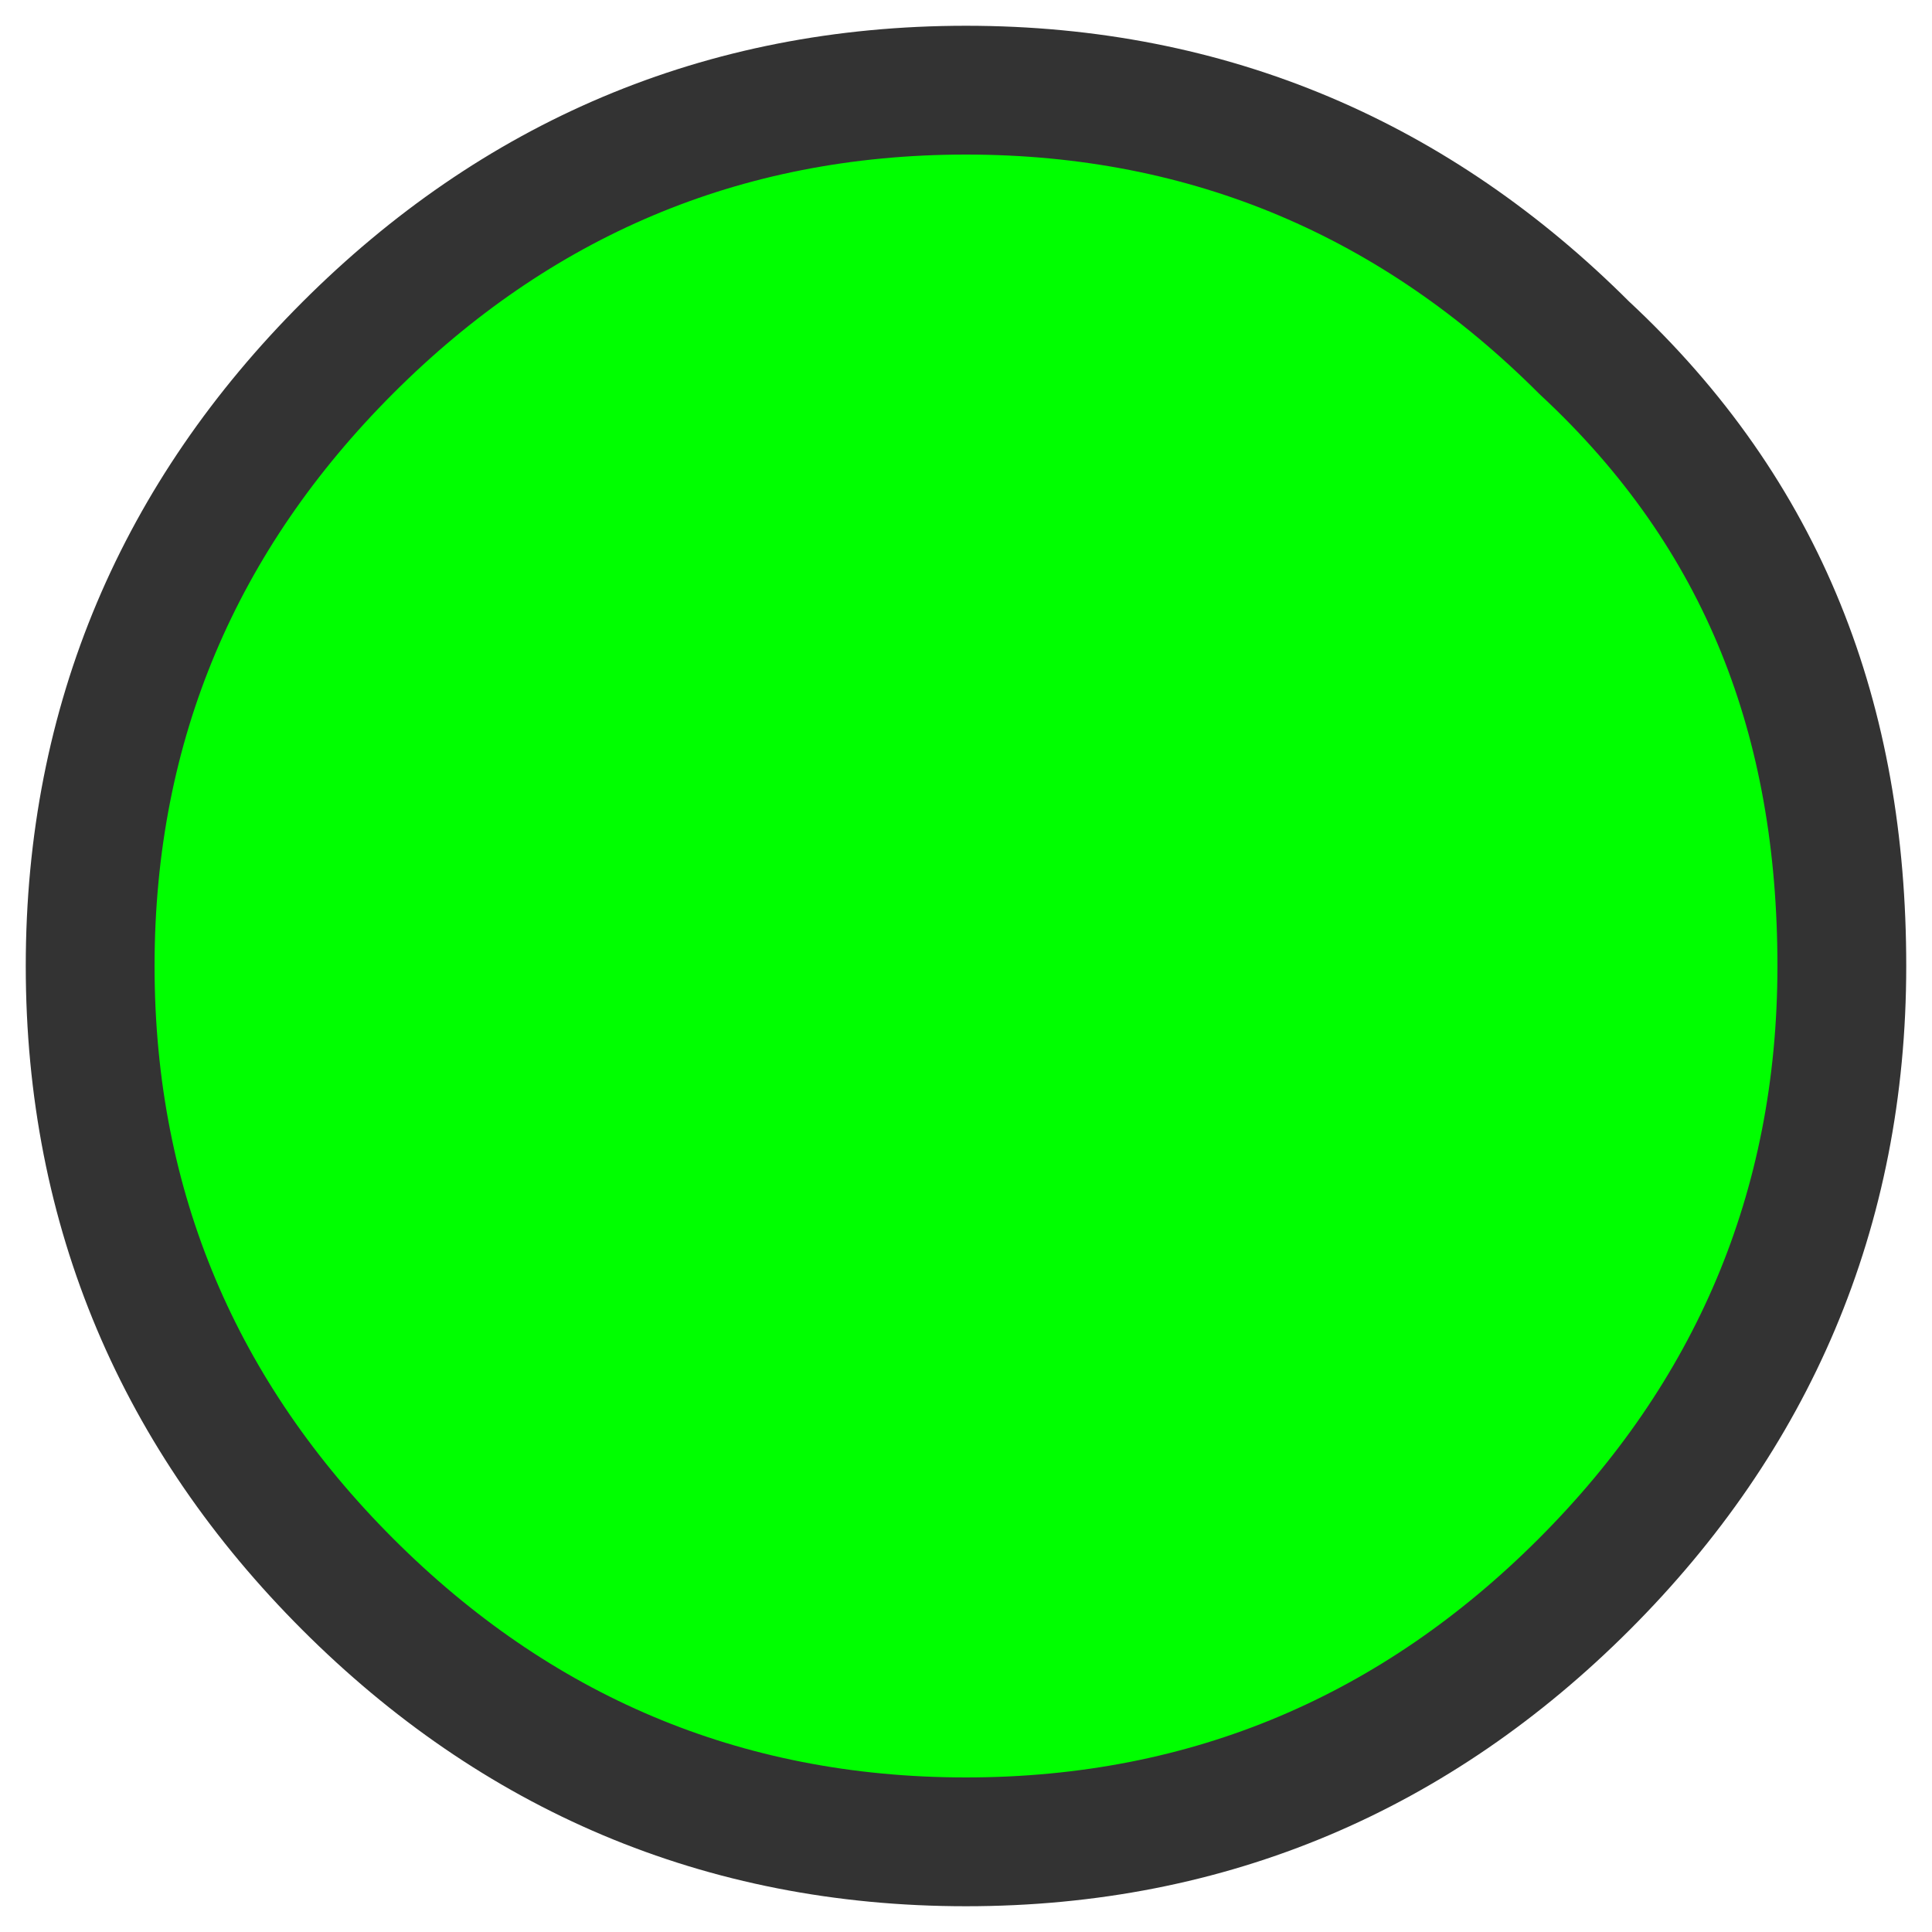 <?xml version="1.0" encoding="utf-8"?>
<!-- Generator: Adobe Illustrator 23.0.3, SVG Export Plug-In . SVG Version: 6.00 Build 0)  -->
<svg version="1.1" id="Layer_1" xmlns="http://www.w3.org/2000/svg" xmlns:xlink="http://www.w3.org/1999/xlink" x="0px" y="0px"
	 viewBox="0 0 15 15" style="enable-background:new 0 0 15 15;" xml:space="preserve">
<style type="text/css">
	.st0{fill:#00FF00;}
	.st1{fill:#00FF00;stroke:#333333;stroke-linecap:round;stroke-linejoin:round;}
</style>
<g transform="matrix( 1, 0, 0, 1, 0,0) ">
	<g>
		<g id="Layer0_28_FILL">
			<path class="st0" d="M12.3,12.3c1.3-1.3,2-2.9,2-4.8s-0.7-3.5-2-4.8s-2.9-2-4.8-2S4,1.3,2.7,2.7c-1.3,1.3-2,2.9-2,4.8
				s0.7,3.5,2,4.8s2.9,2,4.8,2S11,13.7,12.3,12.3z"/>
		</g>
	</g>
	<g>
		<path id="Layer0_28_1_STROKES" class="st1" d="M14.3,7.5c0,1.9-0.7,3.5-2,4.8s-2.9,2-4.8,2s-3.5-0.7-4.8-2s-2-2.9-2-4.8
			s0.7-3.5,2-4.8s2.9-2,4.8-2s3.5,0.7,4.8,2C13.7,4,14.3,5.6,14.3,7.5z"/>
	</g>
</g>
</svg>
